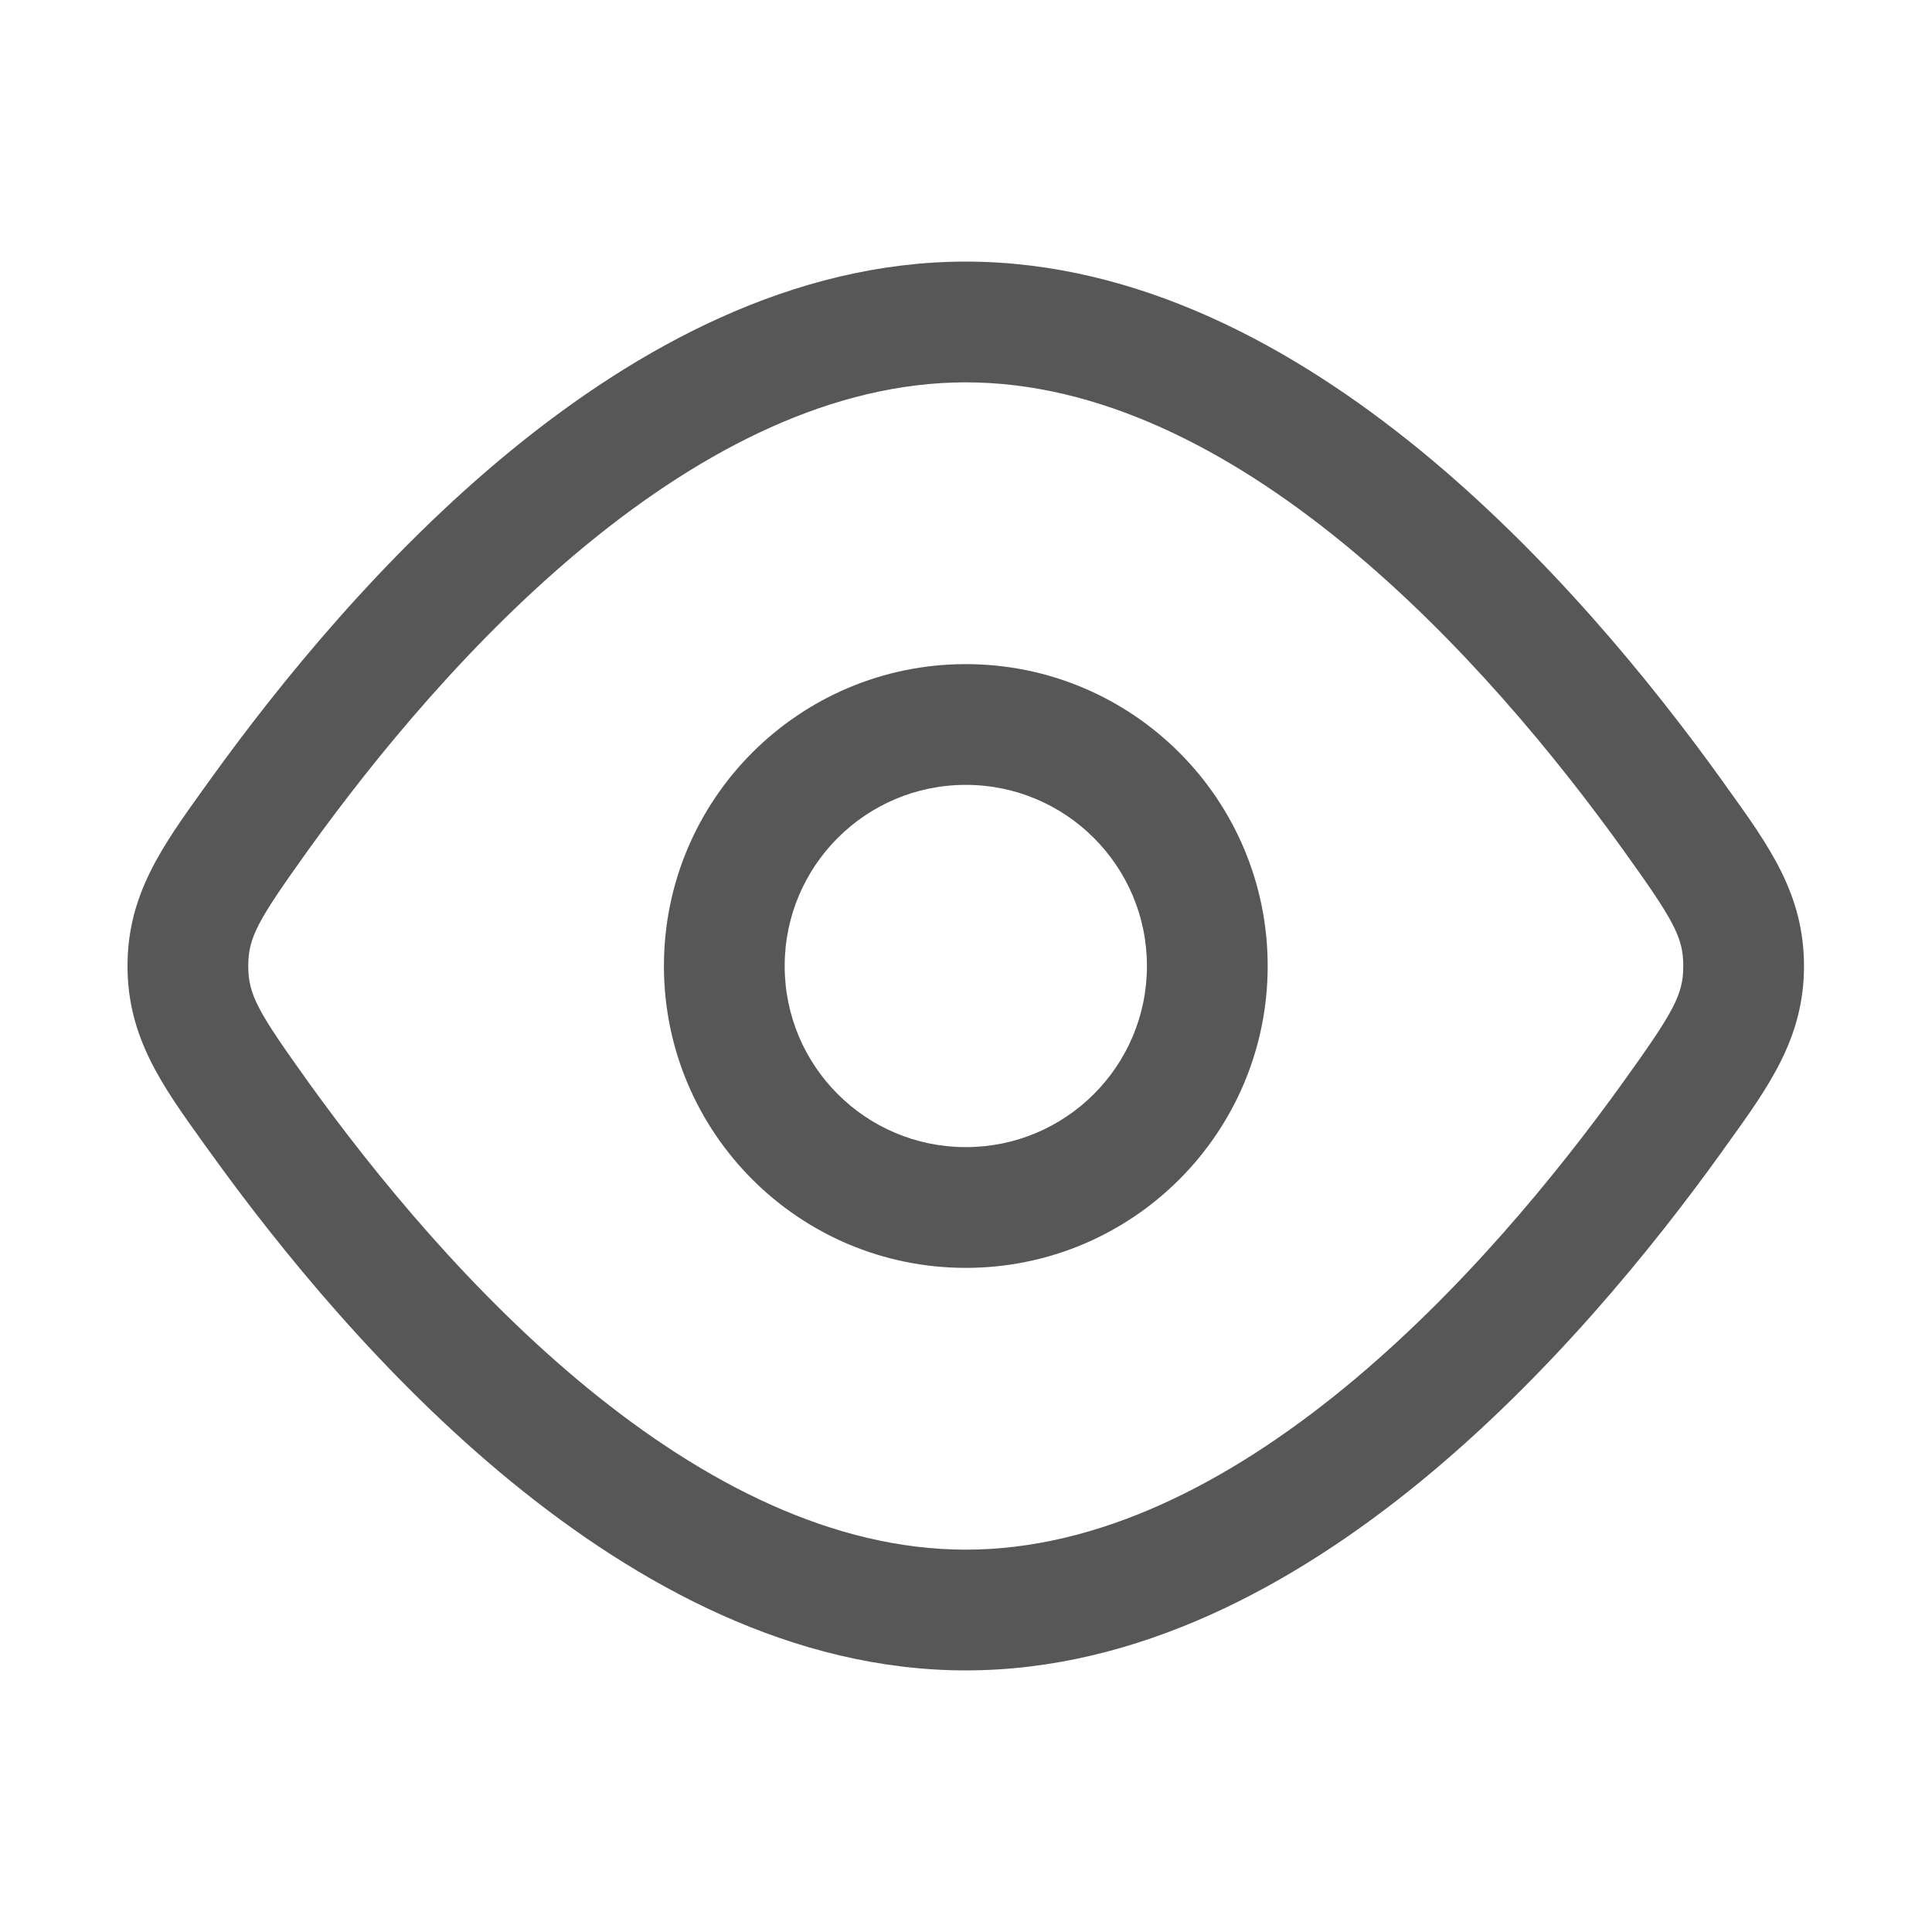 <svg width="20" height="20" viewBox="0 0 20 20" fill="none" xmlns="http://www.w3.org/2000/svg">
<path fill-rule="evenodd" clip-rule="evenodd" d="M9.998 6.875C8.272 6.875 6.873 8.274 6.873 10C6.873 11.726 8.272 13.125 9.998 13.125C11.724 13.125 13.123 11.726 13.123 10C13.123 8.274 11.724 6.875 9.998 6.875ZM8.123 10C8.123 8.965 8.962 8.125 9.998 8.125C11.033 8.125 11.873 8.965 11.873 10C11.873 11.036 11.033 11.875 9.998 11.875C8.962 11.875 8.123 11.036 8.123 10Z" fill="#575757"/>
<path fill-rule="evenodd" clip-rule="evenodd" d="M9.998 2.708C8.214 2.708 6.601 3.591 5.291 4.663C3.974 5.741 2.898 7.066 2.174 8.073L2.114 8.156C1.679 8.762 1.32 9.26 1.32 10C1.32 10.74 1.679 11.239 2.114 11.844L2.174 11.927C2.898 12.934 3.974 14.259 5.291 15.337C6.601 16.409 8.214 17.292 9.998 17.292C11.782 17.292 13.395 16.409 14.705 15.337C16.021 14.259 17.098 12.934 17.822 11.927L17.881 11.844C18.317 11.239 18.675 10.74 18.675 10C18.675 9.26 18.317 8.762 17.881 8.156L17.822 8.073C17.098 7.066 16.021 5.741 14.705 4.663C13.395 3.591 11.782 2.708 9.998 2.708ZM3.189 8.802C3.881 7.84 4.884 6.612 6.083 5.63C7.289 4.643 8.626 3.958 9.998 3.958C11.369 3.958 12.707 4.643 13.913 5.63C15.112 6.612 16.115 7.84 16.806 8.802C17.326 9.527 17.425 9.701 17.425 10C17.425 10.299 17.326 10.473 16.806 11.198C16.115 12.16 15.112 13.388 13.913 14.37C12.707 15.357 11.369 16.042 9.998 16.042C8.626 16.042 7.289 15.357 6.083 14.37C4.884 13.388 3.881 12.16 3.189 11.198C2.67 10.473 2.57 10.299 2.57 10C2.57 9.701 2.67 9.527 3.189 8.802Z" fill="#575757"/>
</svg>
